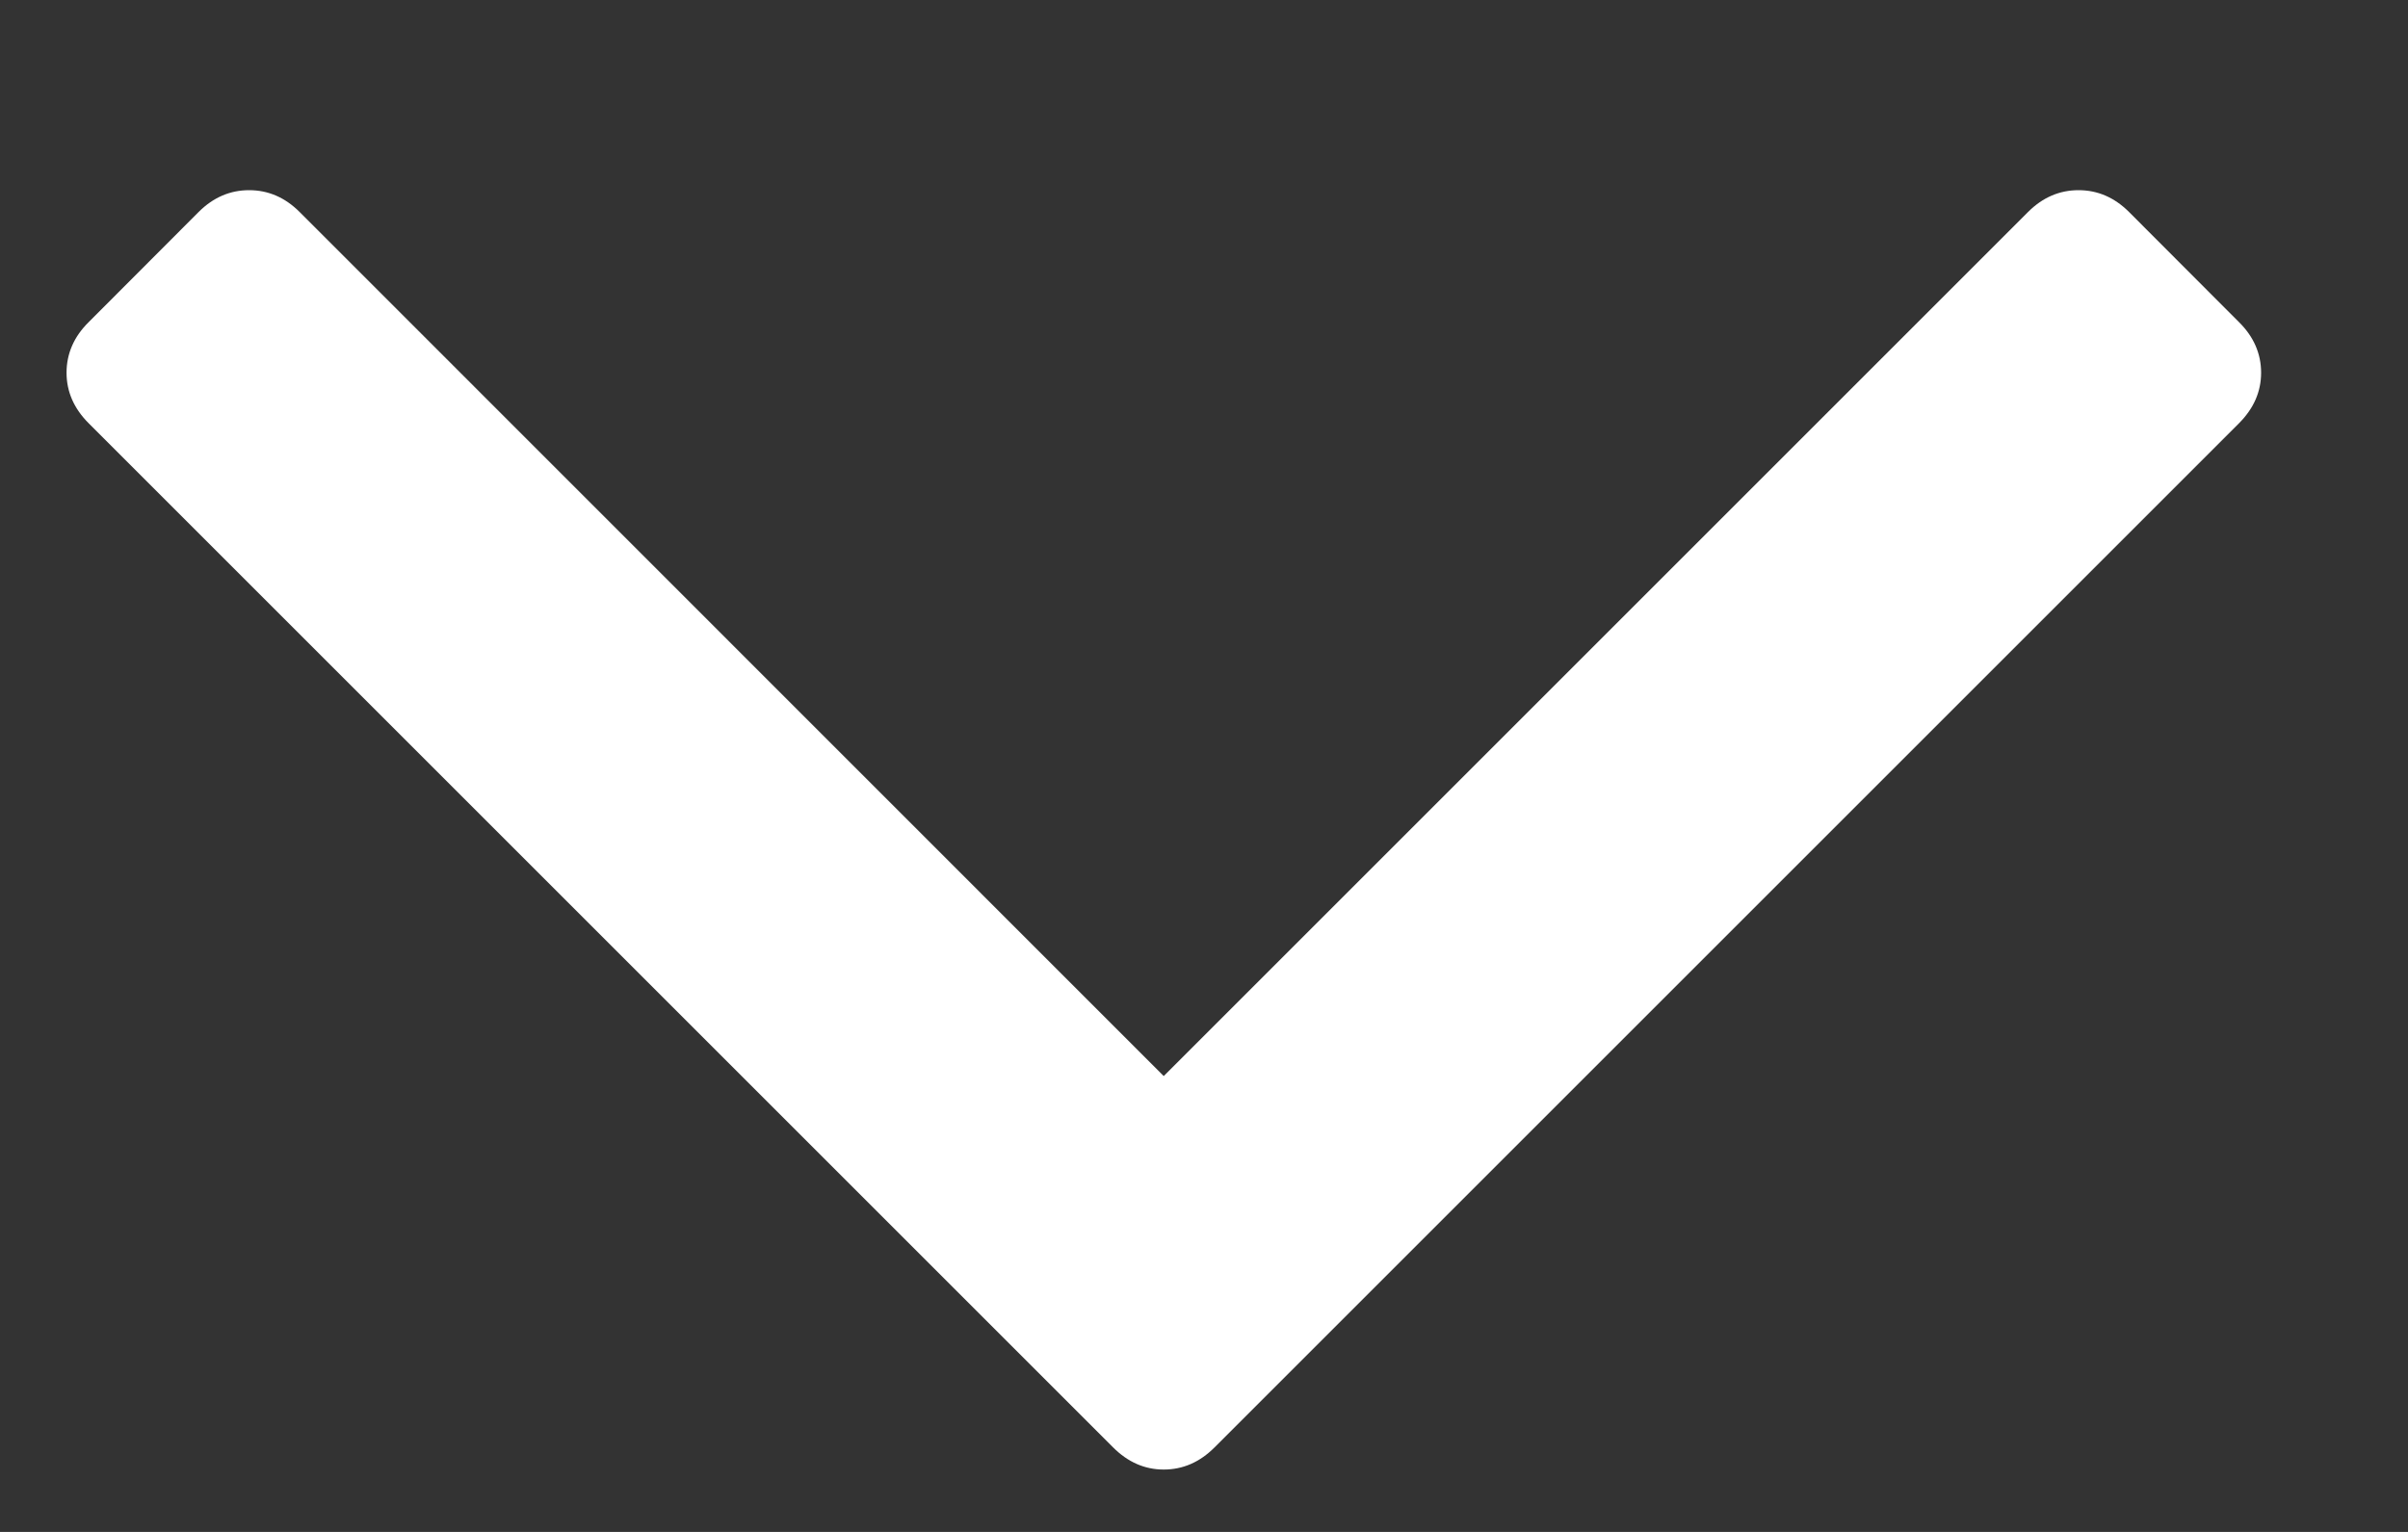 <svg width="11" height="7" viewBox="0 0 11 7" fill="none" xmlns="http://www.w3.org/2000/svg">
<rect x="0" y="0" width="11" height="7" fill="#333333" stroke="none"/>
<path d="M10.228 1.472C10.295 1.538 10.329 1.616 10.329 1.703C10.329 1.79 10.295 1.867 10.228 1.934L5.548 6.614C5.481 6.681 5.404 6.715 5.316 6.715C5.229 6.715 5.152 6.681 5.085 6.614L0.405 1.934C0.338 1.867 0.304 1.79 0.304 1.703C0.304 1.616 0.338 1.538 0.405 1.472L0.907 0.969C0.974 0.902 1.051 0.869 1.138 0.869C1.225 0.869 1.302 0.902 1.369 0.969L5.316 4.917L9.264 0.969C9.331 0.902 9.408 0.869 9.495 0.869C9.582 0.869 9.659 0.902 9.726 0.969L10.228 1.472Z" fill="white"/>
</svg>
